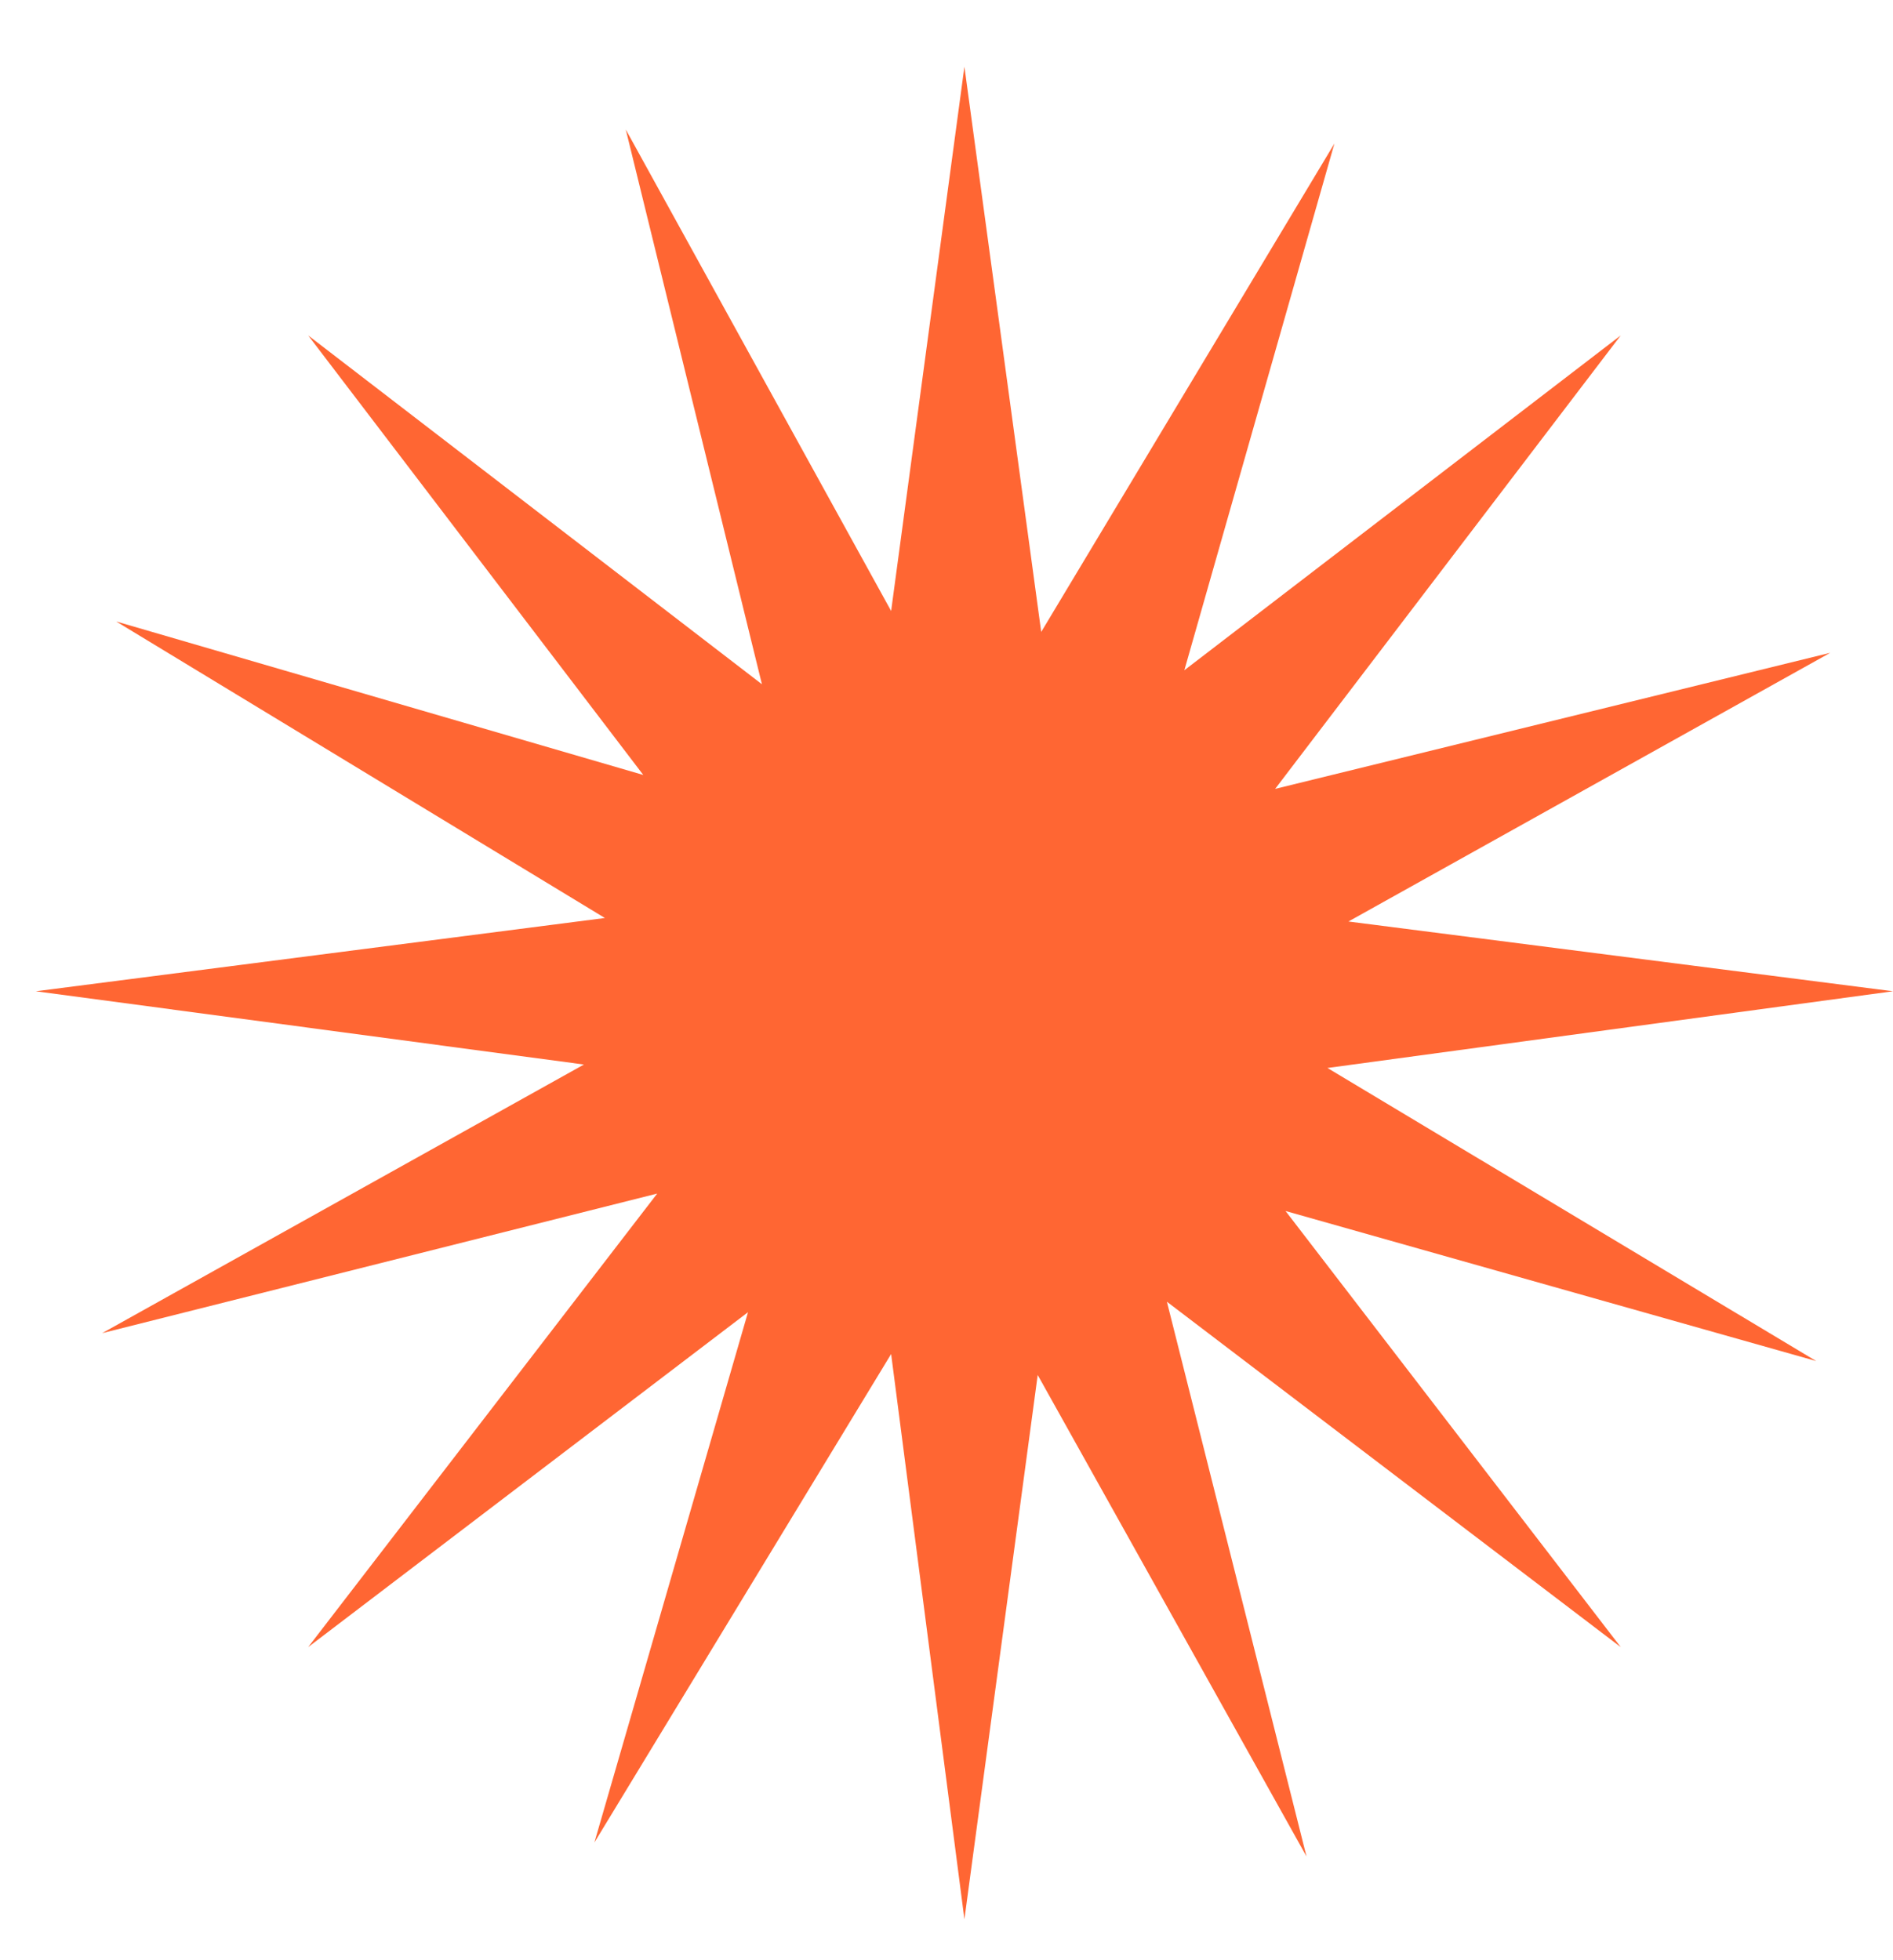 <svg width="28" height="29" viewBox="0 0 28 29" fill="none" xmlns="http://www.w3.org/2000/svg">
<path d="M19.635 15.8L28 14.665L19.945 13.633L27.071 9.658L18.861 11.671L23.973 4.962L17.518 9.916L19.738 2.123L15.401 9.349L14.265 0.987L13.181 9.039L9.256 1.916L11.27 10.123L4.558 4.962L9.515 11.465L1.718 9.194L8.947 13.581L0.53 14.665L8.637 15.749L1.511 19.723L9.721 17.658L4.558 24.368L11.064 19.413L8.792 27.258L13.181 20.032L14.265 28.394L15.349 20.342L19.325 27.465L17.26 19.258L23.973 24.368L19.015 17.916L26.864 20.136L19.635 15.8Z" fill="#FF6633"/>
</svg>
